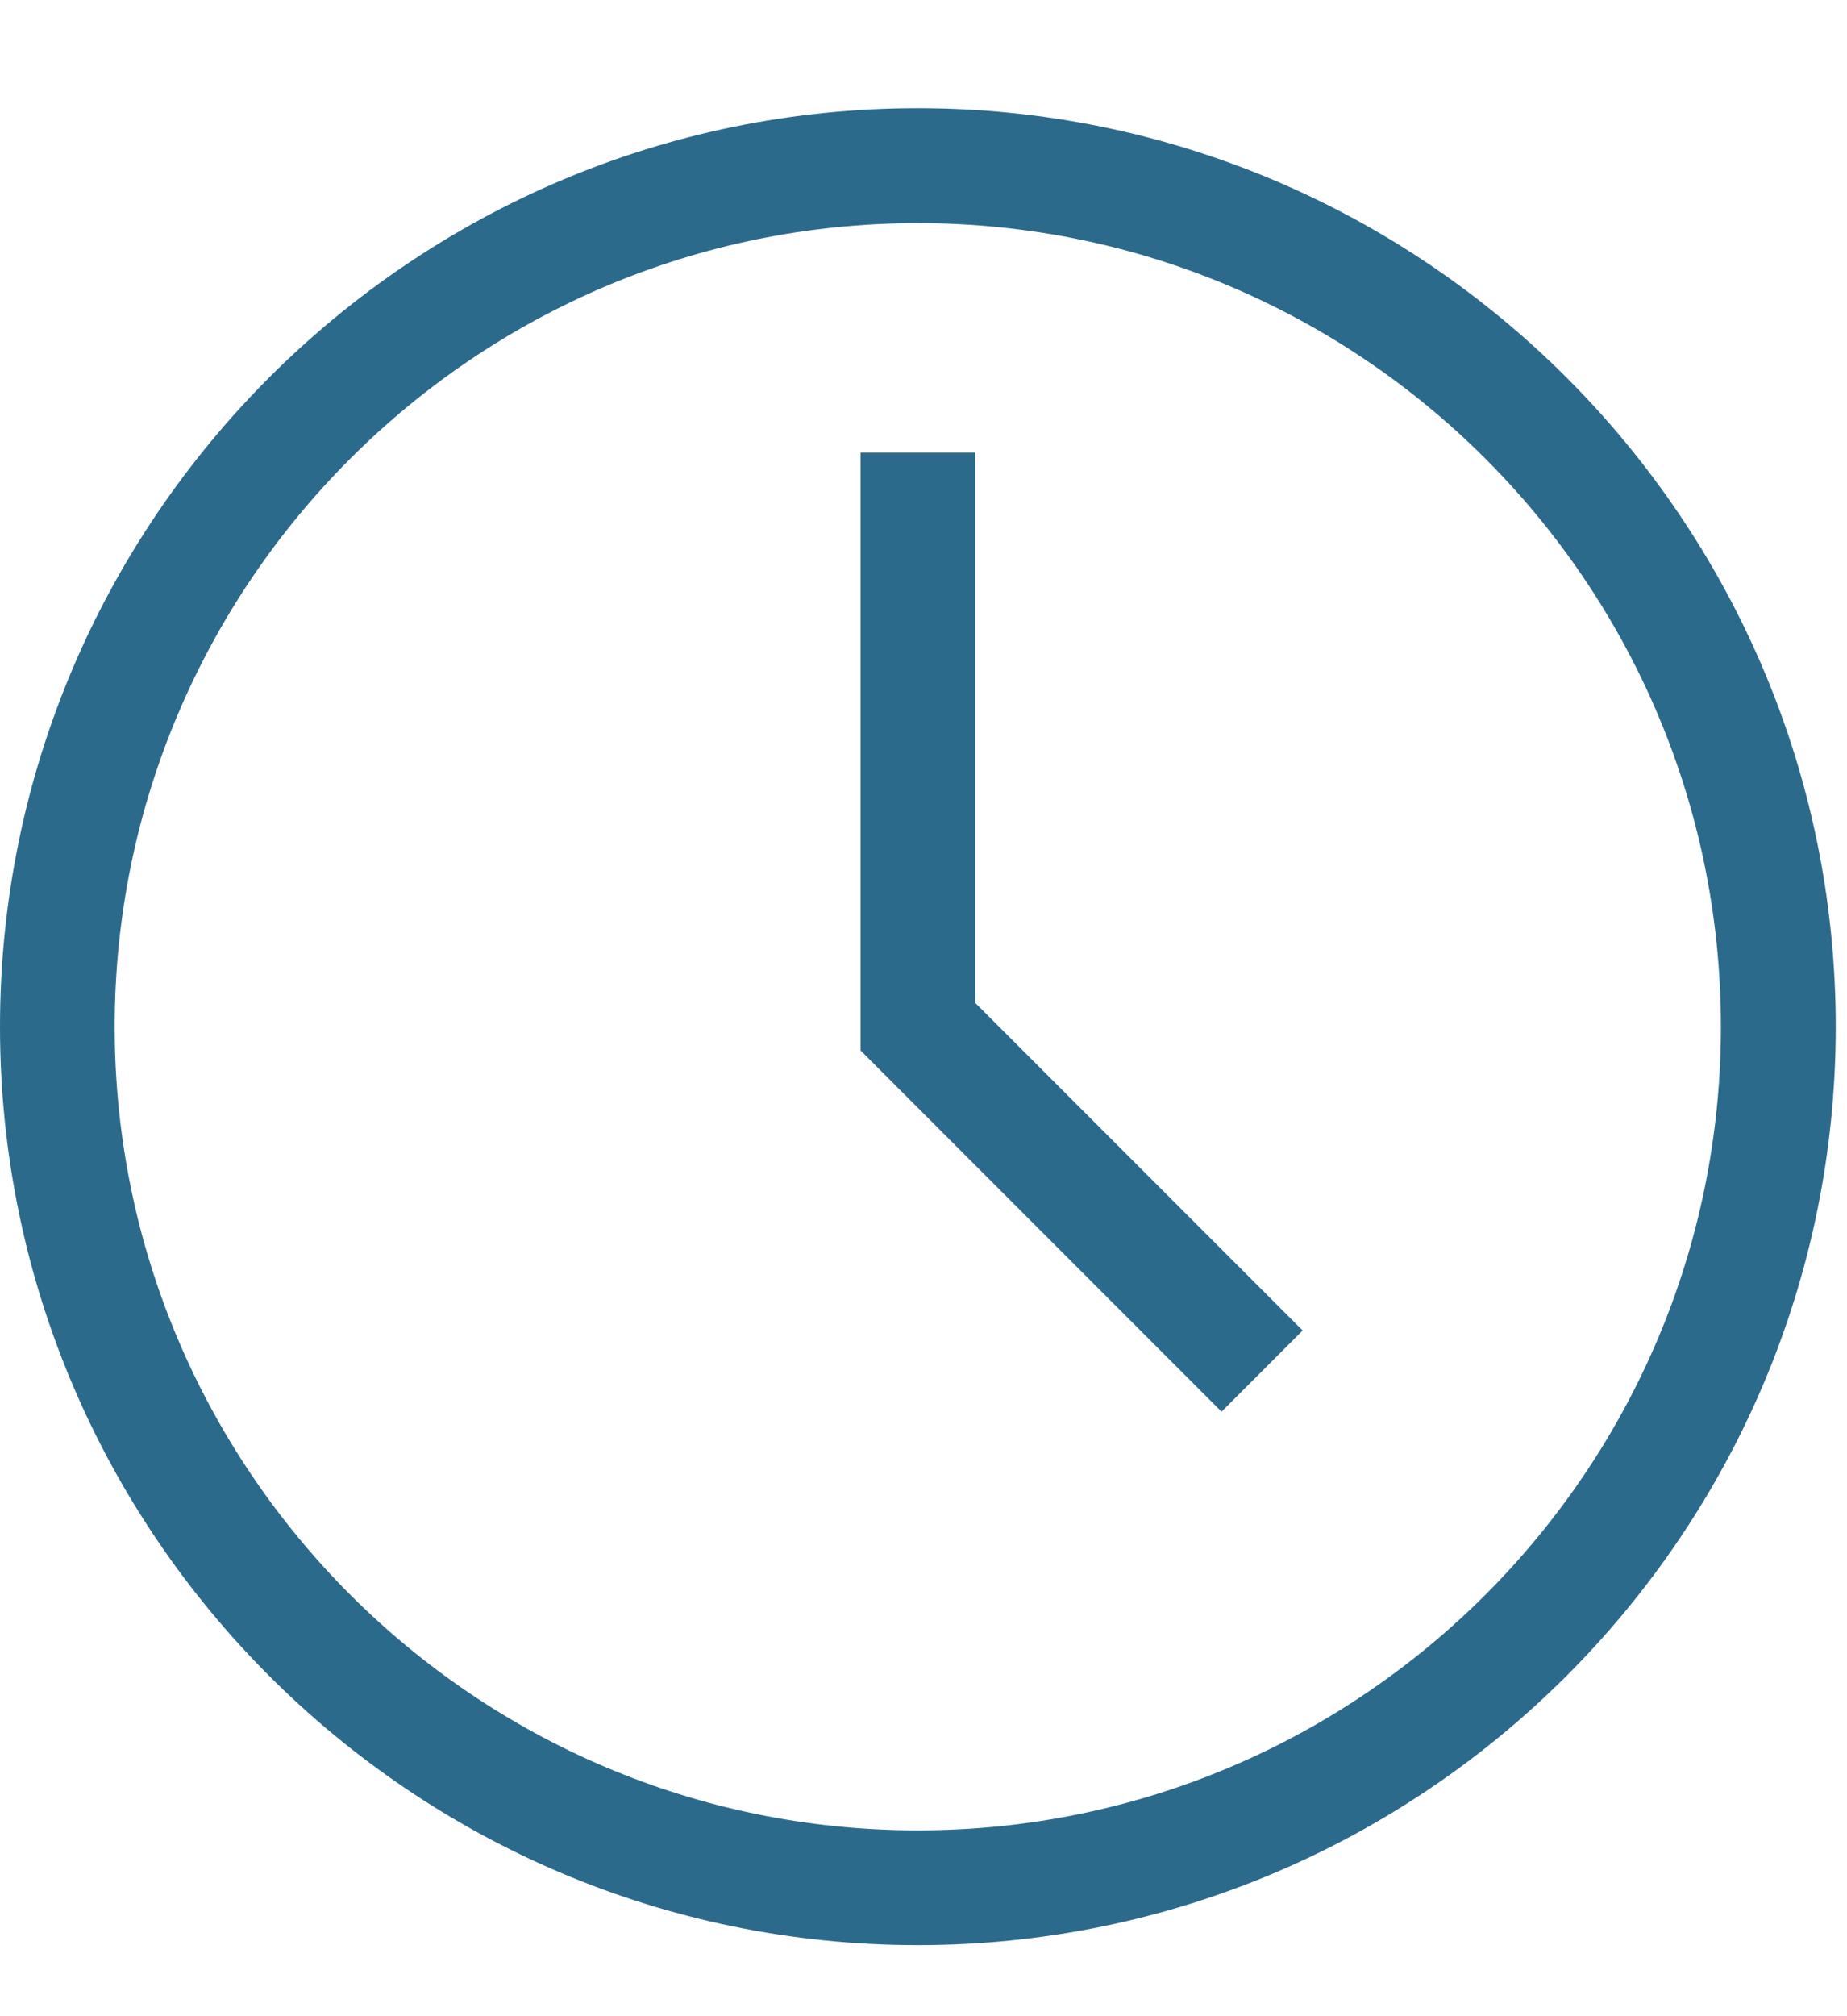 <svg width="11" height="12" viewBox="0 0 11 12" fill="none" xmlns="http://www.w3.org/2000/svg">
<path d="M5.466 0.644C2.452 0.644 0 3.097 0 6.111C0 9.125 2.452 11.577 5.466 11.577C8.48 11.577 10.933 9.125 10.933 6.111C10.933 3.097 8.48 0.644 5.466 0.644ZM5.466 10.894C2.829 10.894 0.683 8.748 0.683 6.111C0.683 3.473 2.829 1.328 5.466 1.328C8.104 1.328 10.249 3.473 10.249 6.111C10.249 8.748 8.104 10.894 5.466 10.894Z" fill="#2C6A8C"/>
<path d="M5.808 2.694H5.125V6.252L7.275 8.402L7.758 7.919L5.808 5.969V2.694Z" fill="#2C6A8C"/>
</svg>
